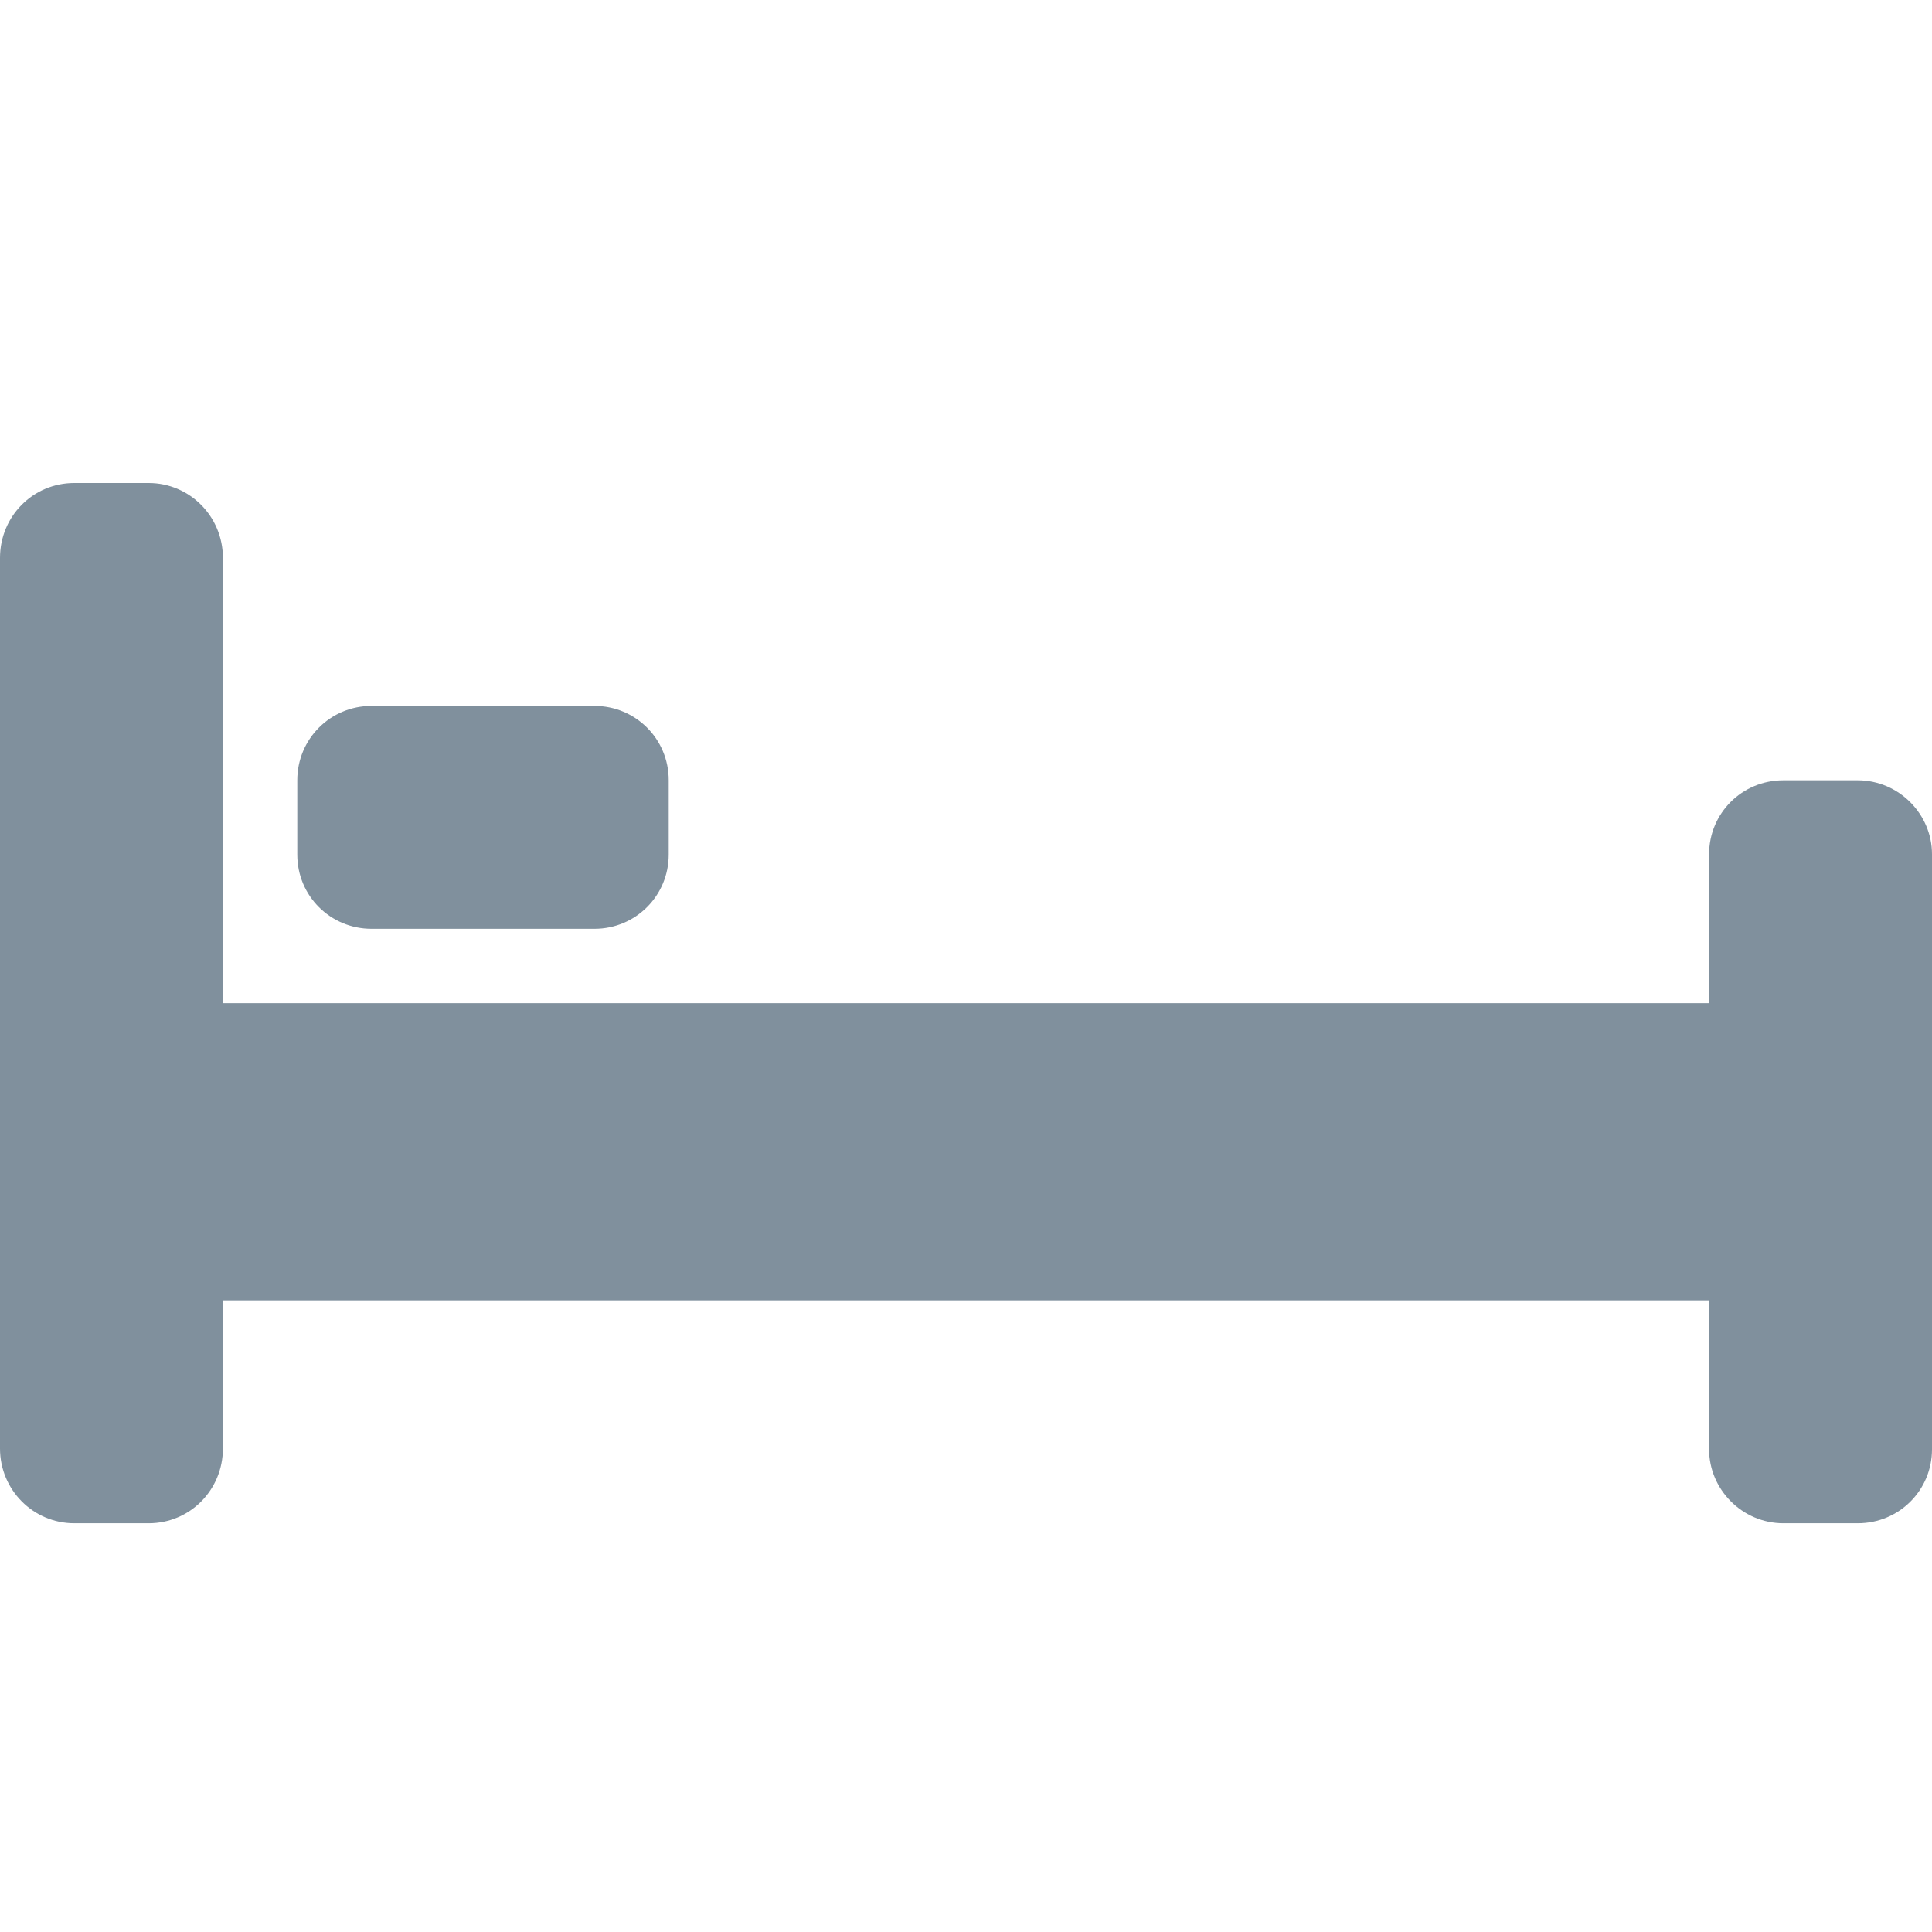 <?xml version="1.0" encoding="UTF-8"?>
<svg width="16px" height="16px" viewBox="0 0 16 16" version="1.1" xmlns="http://www.w3.org/2000/svg" xmlns:xlink="http://www.w3.org/1999/xlink">
    <!-- Generator: Sketch 50.2 (55047) - http://www.bohemiancoding.com/sketch -->
    <title>icons/bed--gray</title>
    <desc>Created with Sketch.</desc>
    <defs></defs>
    <g id="icons/bed--gray" stroke="none" stroke-width="1" fill="none" fill-rule="evenodd">
        <path d="M14.154,8.308 L14.154,7.074 C14.154,6.736 14.426,6.462 14.769,6.462 L15.385,6.462 C15.725,6.462 16,6.742 16,7.074 L16,12.003 C16,12.341 15.728,12.615 15.385,12.615 L14.769,12.615 C14.429,12.615 14.154,12.335 14.154,12.003 L14.154,10.769 L1.846,10.769 L1.846,11.996 C1.846,12.338 1.574,12.615 1.231,12.615 L0.615,12.615 C0.275,12.615 0,12.338 0,11.996 L0,4.62 C0,4.277 0.272,4 0.615,4 L1.231,4 C1.571,4 1.846,4.277 1.846,4.62 L1.846,8.308 L14.154,8.308 Z M2.462,6.461 C2.462,6.121 2.735,5.846 3.077,5.846 L4.923,5.846 C5.263,5.846 5.538,6.119 5.538,6.461 L5.538,7.078 C5.538,7.417 5.265,7.692 4.923,7.692 L3.077,7.692 C2.737,7.692 2.462,7.42 2.462,7.078 L2.462,6.461 Z" id="Bed" fill="#80909D" fill-rule="nonzero"></path>
    </g>
</svg>